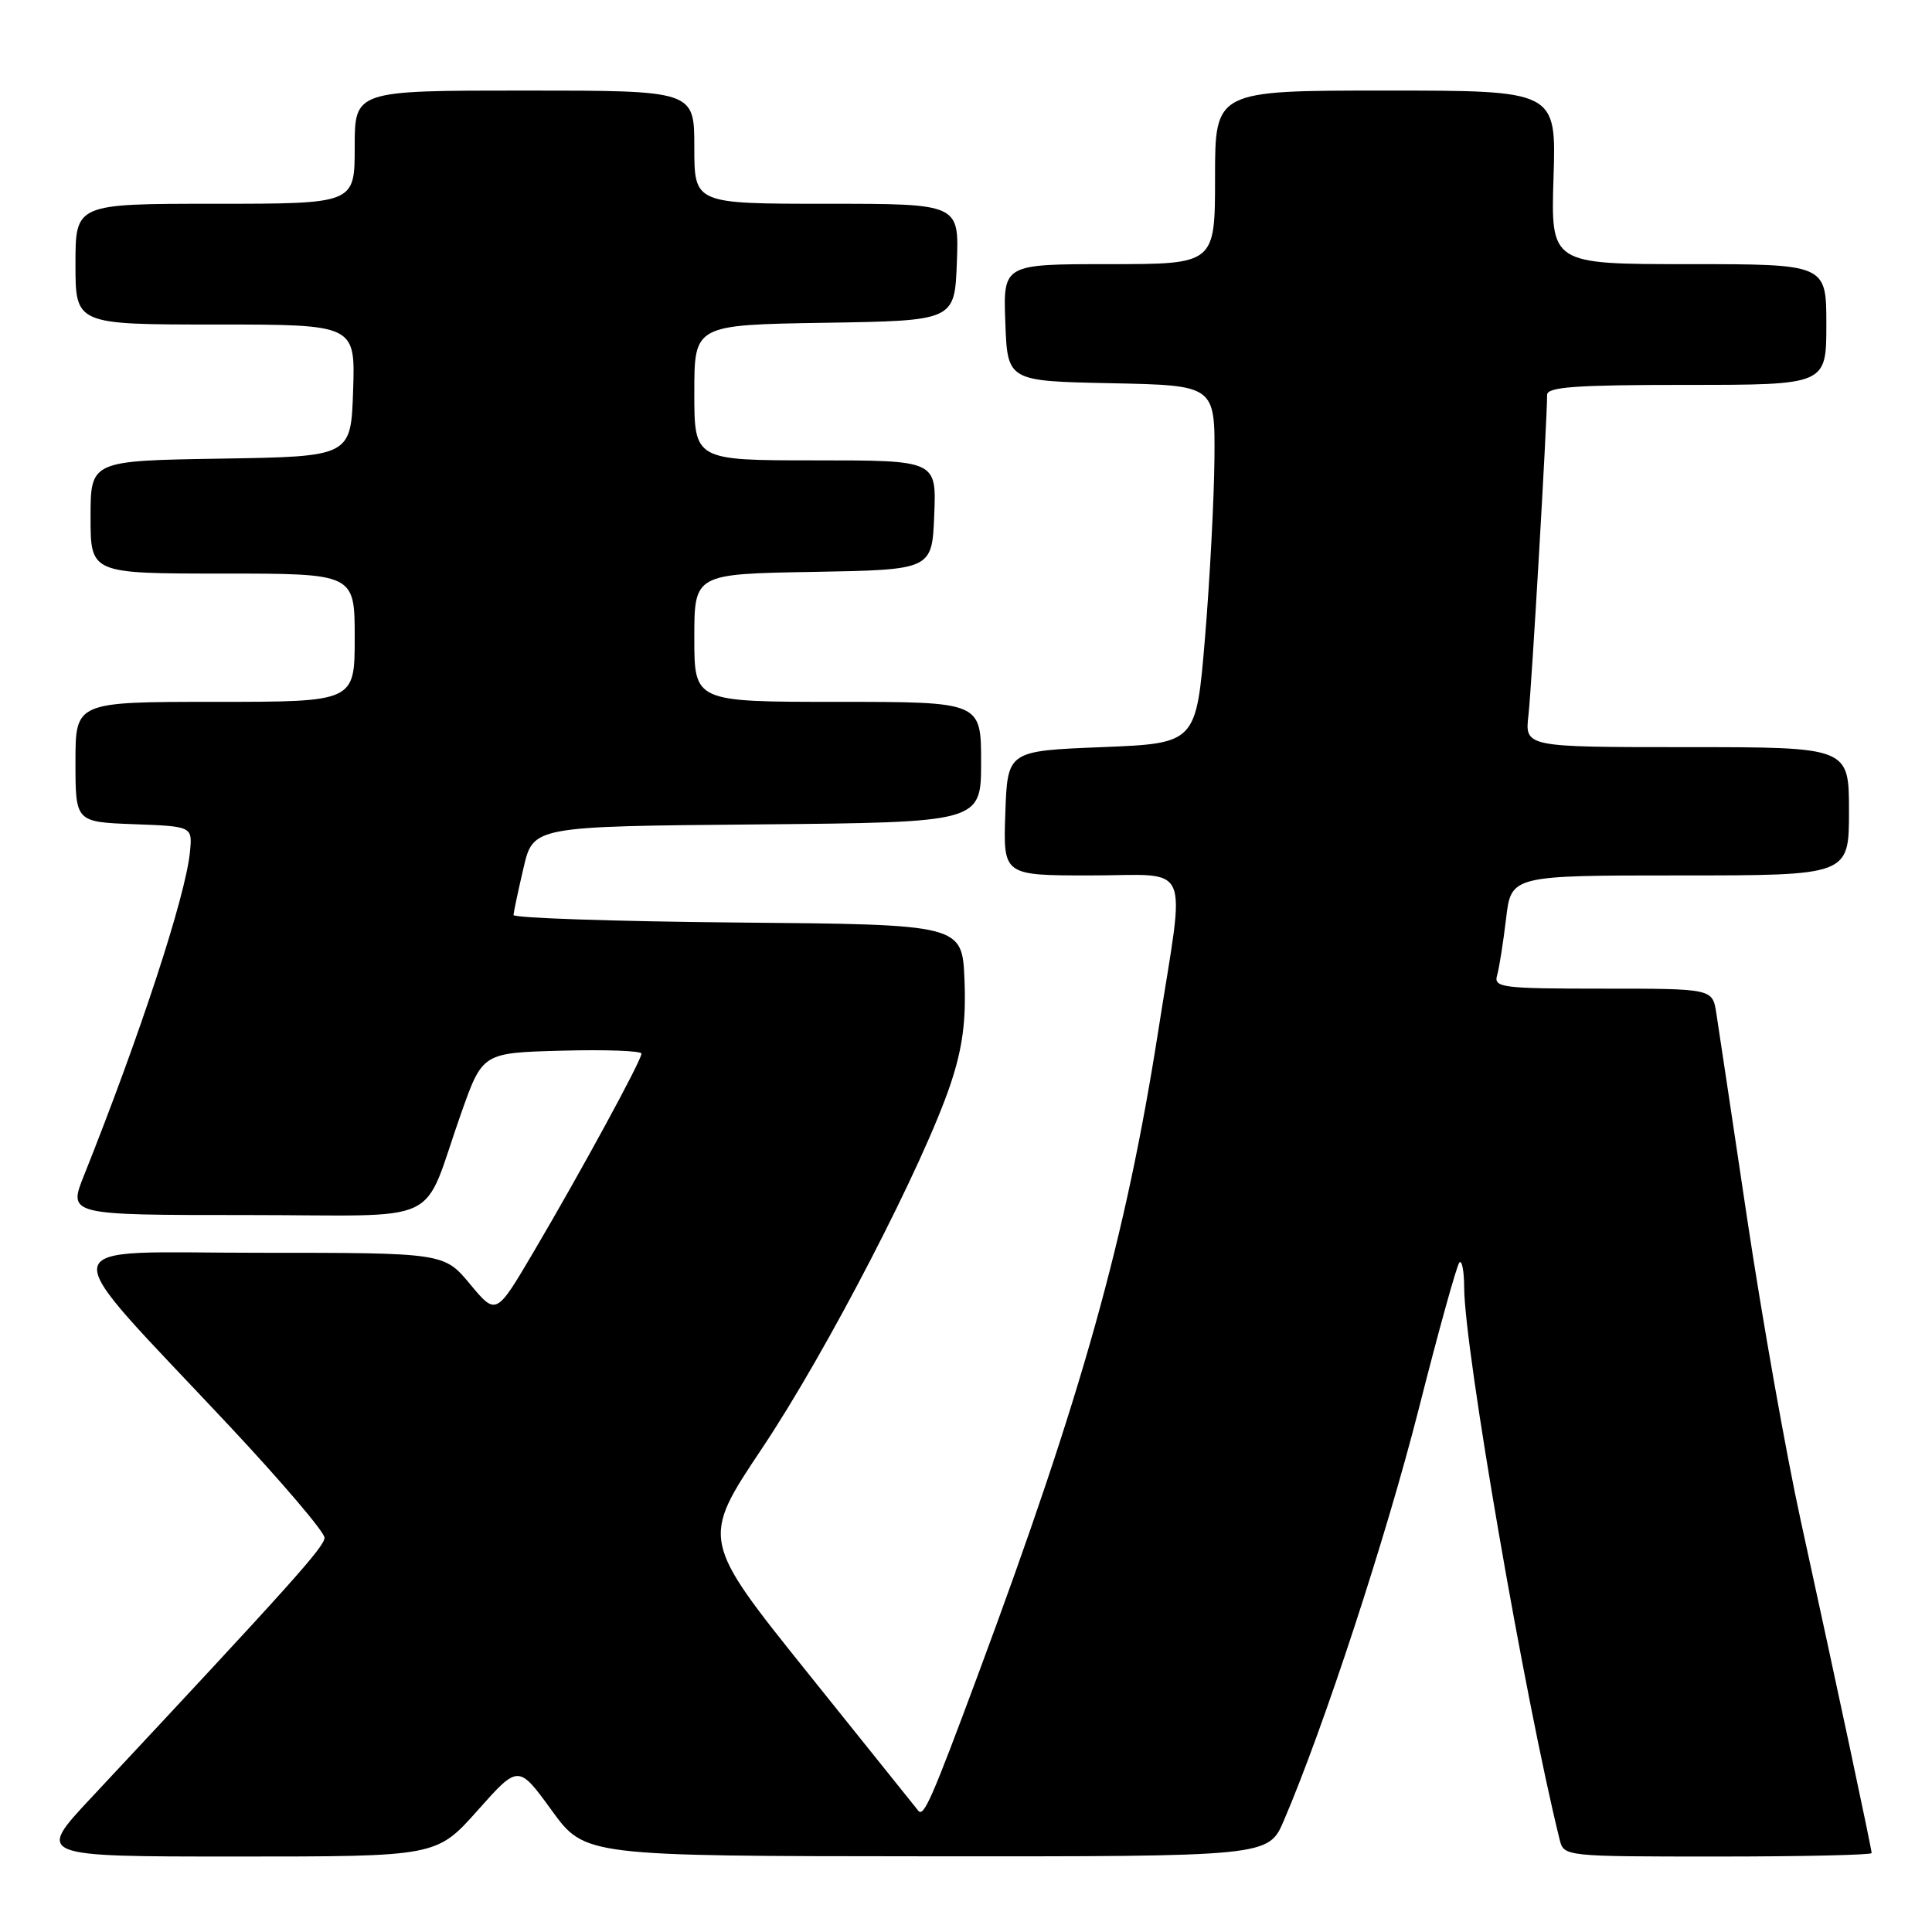 <?xml version="1.0" encoding="UTF-8" standalone="no"?>
<!DOCTYPE svg PUBLIC "-//W3C//DTD SVG 1.1//EN" "http://www.w3.org/Graphics/SVG/1.1/DTD/svg11.dtd" >
<svg xmlns="http://www.w3.org/2000/svg" xmlns:xlink="http://www.w3.org/1999/xlink" version="1.1" viewBox="0 0 256 256">
 <g >
 <path fill="currentColor"
d=" M 63.27 239.91 C 68.69 233.81 68.69 233.81 73.10 239.88 C 77.50 245.94 77.50 245.94 122.79 245.97 C 168.07 246.00 168.07 246.00 170.11 241.25 C 175.40 228.91 183.66 203.72 187.99 186.70 C 190.61 176.36 193.04 167.62 193.38 167.28 C 193.72 166.94 194.00 168.43 194.01 170.58 C 194.02 178.68 202.05 225.12 206.66 243.75 C 207.21 245.99 207.29 246.00 227.61 246.00 C 238.82 246.00 248.00 245.79 248.00 245.54 C 248.00 244.97 243.30 222.92 238.61 201.50 C 236.68 192.70 233.49 174.70 231.51 161.50 C 229.54 148.30 227.70 136.04 227.42 134.25 C 226.91 131.00 226.91 131.00 212.39 131.00 C 199.03 131.00 197.91 130.86 198.37 129.25 C 198.65 128.29 199.18 124.91 199.56 121.75 C 200.23 116.00 200.23 116.00 222.62 116.00 C 245.00 116.00 245.00 116.00 245.00 107.50 C 245.00 99.00 245.00 99.00 223.52 99.00 C 202.04 99.00 202.04 99.00 202.53 94.75 C 202.95 91.05 205.00 55.91 205.00 52.32 C 205.00 51.27 208.82 51.00 223.50 51.00 C 242.00 51.00 242.00 51.00 242.00 43.00 C 242.00 35.00 242.00 35.00 223.74 35.00 C 205.49 35.00 205.49 35.00 205.85 23.50 C 206.22 12.00 206.22 12.00 183.61 12.00 C 161.00 12.00 161.00 12.00 161.00 23.50 C 161.00 35.00 161.00 35.00 146.96 35.00 C 132.92 35.00 132.92 35.00 133.21 42.75 C 133.50 50.50 133.50 50.50 147.25 50.78 C 161.00 51.06 161.00 51.06 160.92 60.78 C 160.87 66.13 160.31 76.80 159.67 84.50 C 158.50 98.50 158.50 98.50 146.00 99.00 C 133.50 99.50 133.50 99.50 133.21 107.75 C 132.92 116.00 132.92 116.00 144.46 116.00 C 158.13 116.00 157.08 113.60 153.49 136.50 C 149.16 164.15 143.40 184.76 129.59 221.91 C 123.44 238.46 122.39 240.84 121.67 239.92 C 121.49 239.69 114.94 231.52 107.11 221.77 C 92.88 204.03 92.88 204.03 100.97 191.92 C 109.59 179.03 122.45 154.15 125.97 143.59 C 127.54 138.87 128.02 135.31 127.80 129.86 C 127.50 122.50 127.50 122.50 97.75 122.24 C 81.39 122.09 68.02 121.64 68.04 121.24 C 68.07 120.83 68.66 118.03 69.37 115.00 C 70.65 109.50 70.65 109.50 100.33 109.24 C 130.00 108.97 130.00 108.97 130.00 100.99 C 130.00 93.00 130.00 93.00 111.00 93.00 C 92.00 93.00 92.00 93.00 92.00 84.53 C 92.00 76.05 92.00 76.05 107.75 75.78 C 123.50 75.50 123.50 75.50 123.79 68.25 C 124.09 61.00 124.09 61.00 108.04 61.00 C 92.00 61.00 92.00 61.00 92.00 52.02 C 92.00 43.05 92.00 43.05 109.25 42.77 C 126.50 42.50 126.50 42.50 126.79 34.75 C 127.08 27.00 127.08 27.00 109.54 27.00 C 92.00 27.00 92.00 27.00 92.00 19.50 C 92.00 12.00 92.00 12.00 69.50 12.00 C 47.00 12.00 47.00 12.00 47.00 19.50 C 47.00 27.00 47.00 27.00 28.50 27.00 C 10.00 27.00 10.00 27.00 10.00 35.00 C 10.00 43.00 10.00 43.00 28.54 43.00 C 47.08 43.00 47.08 43.00 46.79 51.75 C 46.50 60.50 46.50 60.50 29.25 60.77 C 12.00 61.05 12.00 61.05 12.00 68.52 C 12.00 76.00 12.00 76.00 29.50 76.00 C 47.00 76.00 47.00 76.00 47.00 84.50 C 47.00 93.00 47.00 93.00 28.50 93.00 C 10.00 93.00 10.00 93.00 10.00 100.96 C 10.00 108.92 10.00 108.92 17.75 109.21 C 25.50 109.50 25.50 109.50 25.17 112.89 C 24.59 118.77 18.62 136.98 11.13 155.75 C 9.03 161.00 9.03 161.00 32.54 161.00 C 59.45 161.00 55.70 162.77 61.11 147.50 C 63.94 139.50 63.94 139.50 74.47 139.22 C 80.26 139.06 85.00 139.24 85.00 139.61 C 85.00 140.50 77.01 155.19 70.69 165.91 C 65.74 174.31 65.74 174.31 62.29 170.16 C 58.83 166.00 58.83 166.00 34.32 166.00 C 6.19 166.00 6.60 163.55 30.40 188.95 C 37.33 196.35 43.00 203.01 43.00 203.75 C 43.00 204.95 38.72 209.72 12.05 238.25 C 4.80 246.00 4.80 246.00 31.32 246.00 C 57.84 246.00 57.84 246.00 63.27 239.91 Z "/>
</g>
</svg>